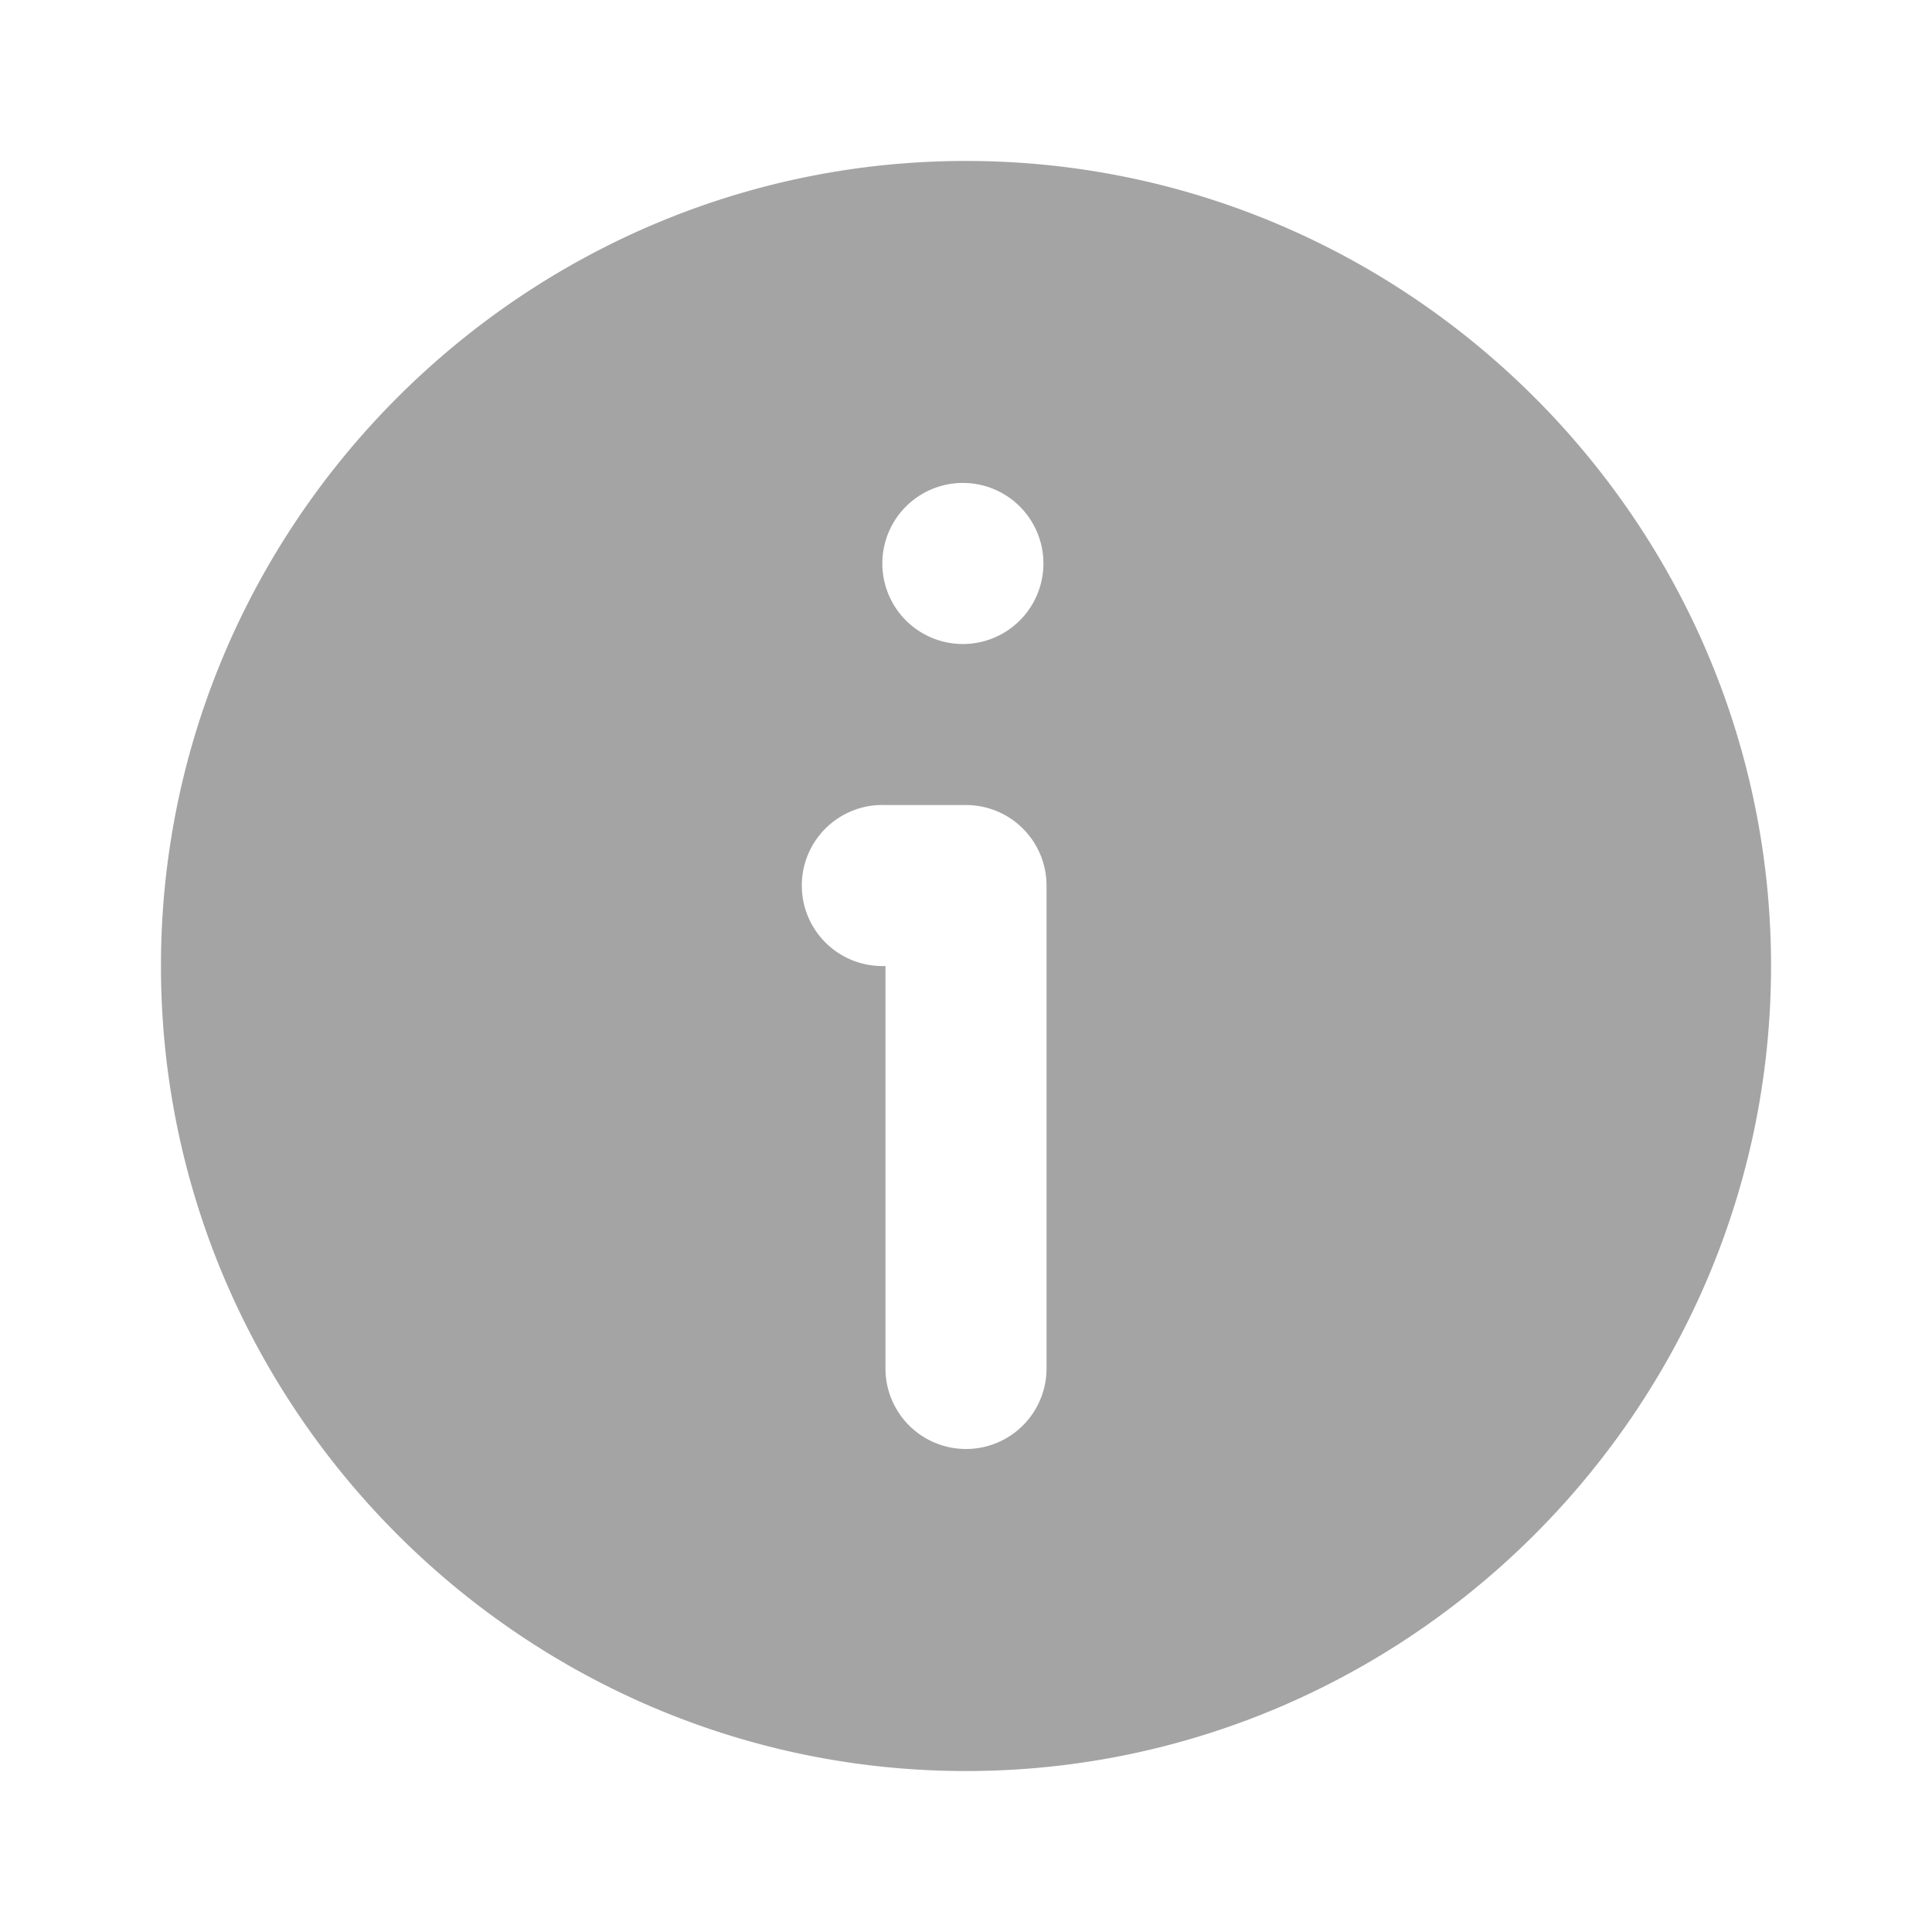 <svg xmlns="http://www.w3.org/2000/svg" width="16" height="16" viewBox="0 0 16 16">
    <path fill="#A4A4A4" fill-rule="evenodd" d="M8 1.333c3.667 0 6.667 3 6.667 6.667s-3 6.667-6.667 6.667-6.667-3-6.667-6.667 3-6.667 6.667-6.667zm-.667 5.334a.667.667 0 1 0 0 1.333v3.333a.667.667 0 1 0 1.334 0v-4A.667.667 0 0 0 8 6.667zM8 4a.667.667 0 1 0 0 1.333A.667.667 0 0 0 8 4z"/>
</svg>
